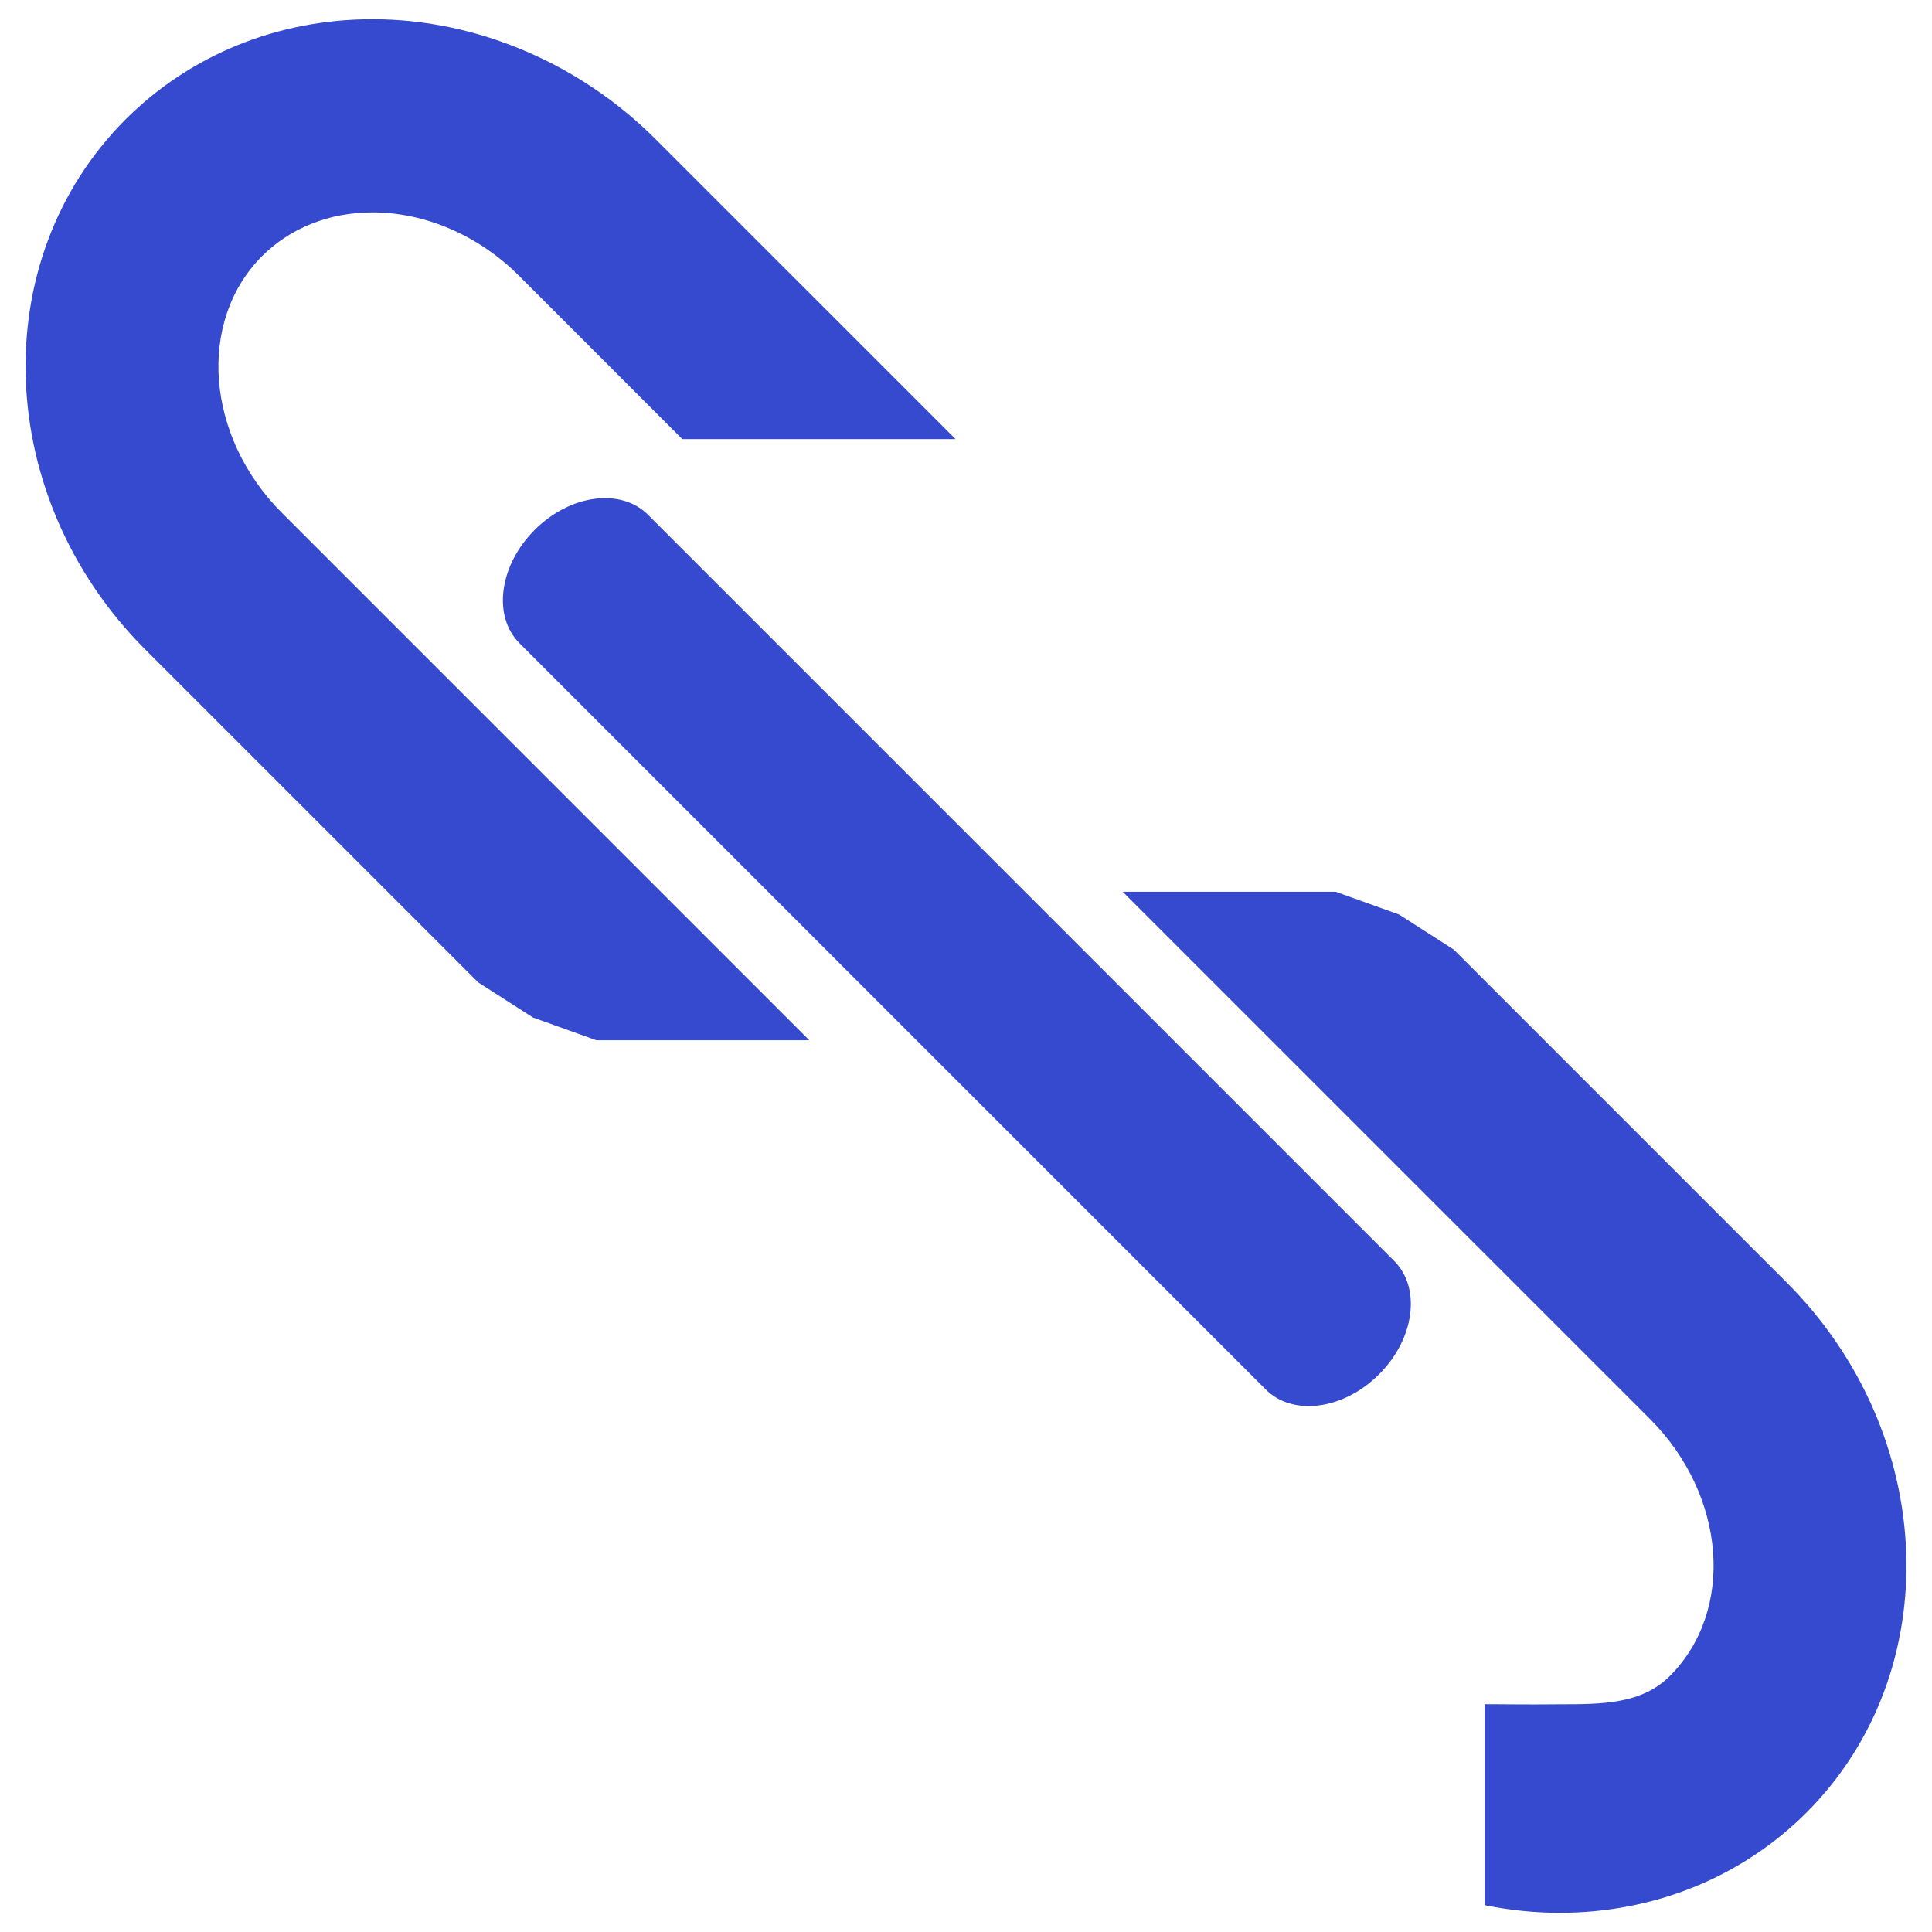 <svg fill="#364ACF" xmlns="http://www.w3.org/2000/svg" viewBox="0 0 80 80"><g><path d="M33.512,43.075L11.675,21.238c-3.158-3.159-3.525-7.93-0.819-10.636c1.166-1.166,2.788-1.808,4.567-1.808c2.188,0,4.4,0.958,6.069,2.626l6.761,6.762h11.314L27.148,5.764c-3.159-3.158-7.433-4.969-11.726-4.969c-3.916,0-7.546,1.474-10.224,4.151c-5.825,5.825-5.458,15.672,0.819,21.95L19.803,40.68l2.266,1.453l2.625,0.942H33.512z"/></g><g><path d="M73.983,53.105L60.198,39.321l-2.266-1.453l-2.625-0.942h-8.818l21.837,21.836c3.157,3.159,3.524,7.931,0.819,10.637c-1.166,1.166-2.798,1.172-4.577,1.172c-1.05,0-0.418,0.016-3.094-0.005v8.323c1.023,0.206,2.062,0.317,3.104,0.317c3.915,0,7.546-1.474,10.224-4.15C80.627,69.23,80.26,59.383,73.983,53.105z"/></g><path d="M57.105,56.908c-1.471,1.47-3.571,1.75-4.694,0.627L21.512,26.636c-1.123-1.123-0.843-3.225,0.627-4.695l0,0c1.469-1.469,3.569-1.749,4.694-0.626l30.899,30.899C58.854,53.338,58.575,55.439,57.105,56.908L57.105,56.908z"/></svg>